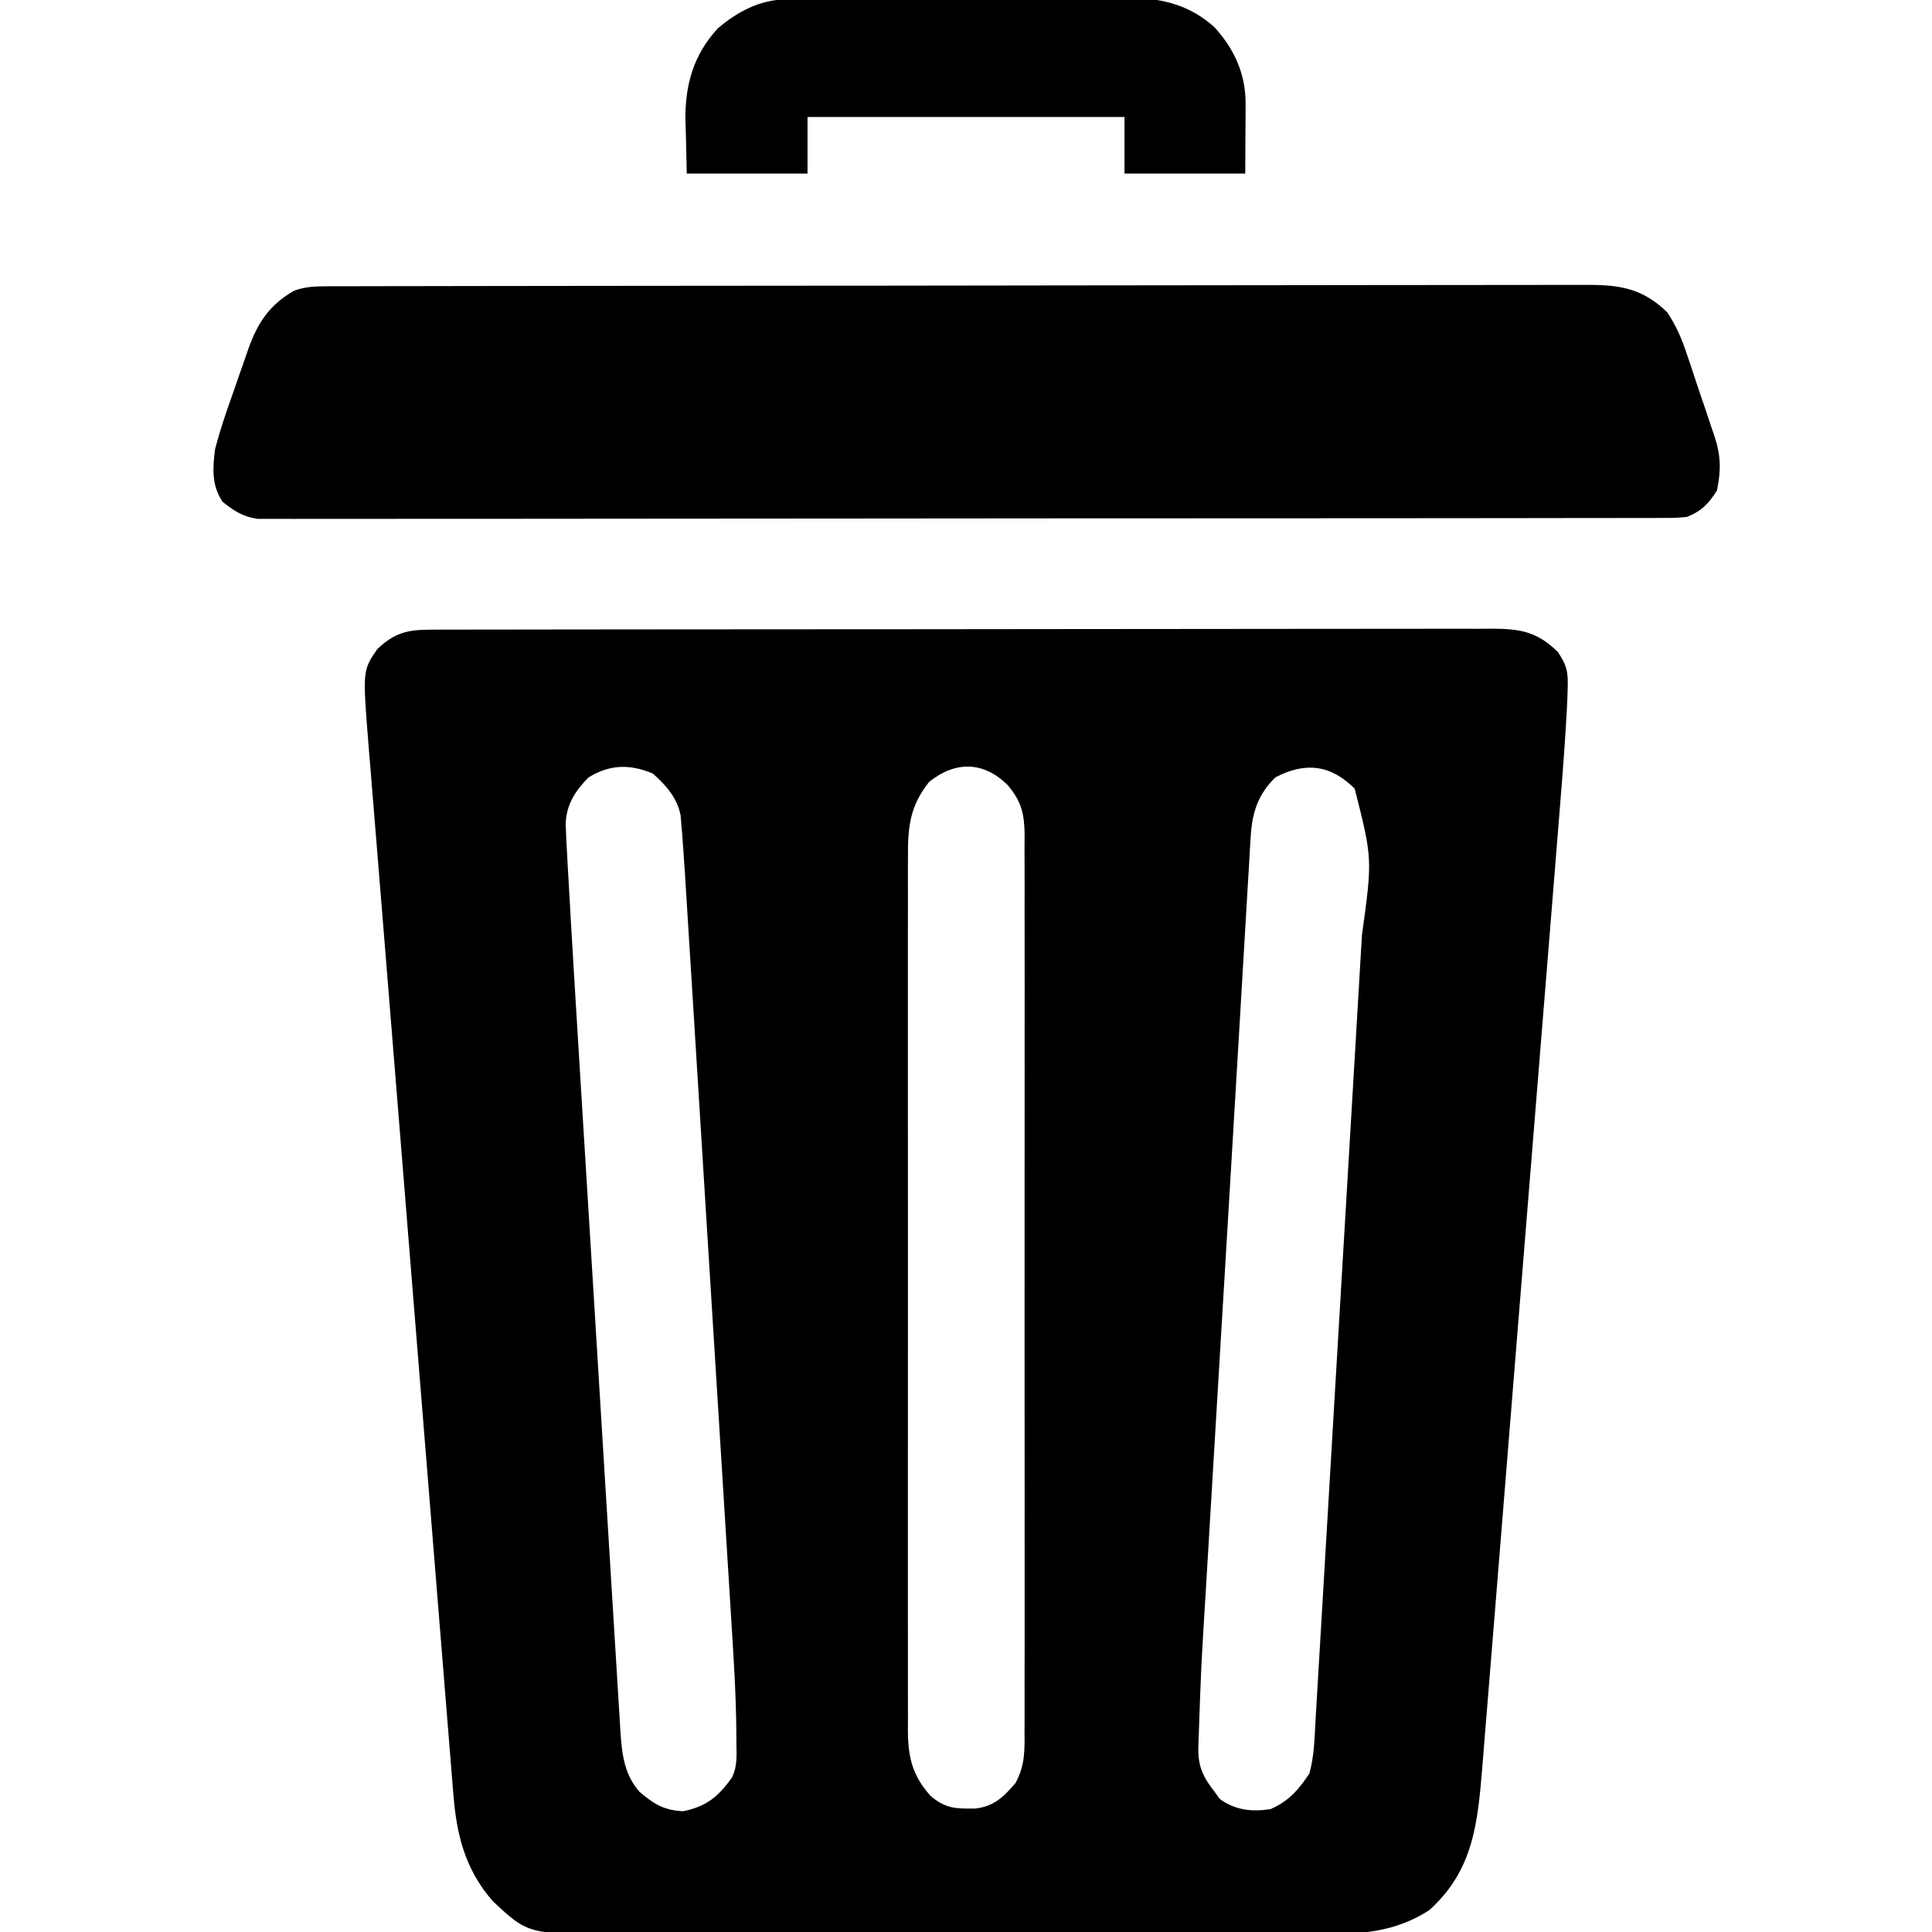 <?xml version="1.0" encoding="UTF-8"?>
<svg version="1.1" xmlns="http://www.w3.org/2000/svg" width="512" height="512">
<path d="M0 0 C1.548 -0.006 1.548 -0.006 3.127 -0.012 C4.259 -0.011 5.391 -0.01 6.557 -0.009 C8.363 -0.013 8.363 -0.013 10.205 -0.018 C13.548 -0.025 16.891 -0.028 20.234 -0.029 C23.839 -0.03 27.443 -0.038 31.048 -0.045 C38.93 -0.058 46.812 -0.064 54.695 -0.069 C59.615 -0.072 64.536 -0.076 69.457 -0.08 C83.08 -0.092 96.702 -0.103 110.325 -0.106 C111.632 -0.106 111.632 -0.106 112.967 -0.107 C113.84 -0.107 114.714 -0.107 115.615 -0.107 C117.386 -0.108 119.156 -0.108 120.927 -0.109 C121.806 -0.109 122.684 -0.109 123.589 -0.109 C137.827 -0.113 152.065 -0.131 166.304 -0.154 C180.919 -0.178 195.535 -0.19 210.151 -0.192 C218.358 -0.192 226.565 -0.198 234.773 -0.216 C241.76 -0.232 248.747 -0.237 255.735 -0.229 C259.3 -0.225 262.865 -0.226 266.43 -0.24 C270.295 -0.255 274.159 -0.247 278.023 -0.236 C279.151 -0.244 280.279 -0.252 281.441 -0.26 C288.9 -0.213 293.251 0.535 298.765 5.904 C301.26 9.646 301.51 11.323 301.36 15.771 C301.331 16.789 301.331 16.789 301.301 17.827 C301.213 20.266 301.071 22.696 300.917 25.131 C300.858 26.083 300.799 27.034 300.738 28.014 C300.239 35.647 299.629 43.269 299.002 50.893 C298.719 54.352 298.444 57.811 298.168 61.271 C297.627 68.026 297.079 74.781 296.529 81.535 C295.888 89.416 295.253 97.298 294.618 105.18 C293.484 119.25 292.344 133.32 291.201 147.389 C290.093 161.014 288.991 174.639 287.895 188.264 C286.698 203.138 285.498 218.012 284.293 232.885 C284.165 234.473 284.036 236.061 283.907 237.649 C283.844 238.43 283.781 239.212 283.716 240.017 C283.272 245.499 282.83 250.982 282.388 256.465 C281.85 263.153 281.309 269.84 280.763 276.527 C280.485 279.933 280.208 283.339 279.935 286.745 C279.638 290.449 279.335 294.153 279.031 297.856 C278.947 298.916 278.864 299.976 278.778 301.069 C277.518 316.177 276.462 328.76 264.687 339.342 C253.88 346.323 243.194 345.702 230.746 345.649 C228.593 345.654 226.44 345.662 224.287 345.67 C218.461 345.688 212.635 345.681 206.808 345.669 C200.701 345.659 194.593 345.668 188.485 345.674 C178.229 345.682 167.974 345.672 157.718 345.653 C145.875 345.631 134.031 345.638 122.187 345.66 C112.005 345.678 101.822 345.681 91.639 345.67 C85.563 345.664 79.488 345.663 73.412 345.677 C67.699 345.688 61.987 345.68 56.274 345.657 C54.182 345.652 52.09 345.653 49.998 345.662 C25.91 345.755 25.91 345.755 16.515 336.96 C9.104 328.48 6.87 319.211 6.034 308.284 C5.963 307.428 5.892 306.571 5.819 305.689 C5.584 302.835 5.359 299.981 5.133 297.126 C4.966 295.069 4.798 293.013 4.63 290.956 C4.173 285.359 3.724 279.761 3.278 274.164 C2.802 268.226 2.319 262.289 1.837 256.352 C0.918 245.024 0.005 233.695 -0.904 222.366 C-1.915 209.777 -2.934 197.188 -3.954 184.599 C-5.714 162.866 -7.466 141.133 -9.211 119.399 C-10.39 104.717 -11.576 90.037 -12.773 75.357 C-13.205 70.048 -13.635 64.739 -14.065 59.43 C-14.452 54.646 -14.843 49.862 -15.237 45.078 C-15.472 42.208 -15.704 39.338 -15.934 36.468 C-16.088 34.569 -16.246 32.671 -16.404 30.772 C-17.998 10.803 -17.998 10.803 -14.083 5.131 C-9.538 0.82 -6.113 0.009 0 0 Z M41.917 39.131 C38.431 42.618 36.031 46.28 35.83 51.315 C35.898 54.046 36.04 56.764 36.207 59.491 C36.261 60.509 36.314 61.528 36.37 62.577 C36.541 65.762 36.728 68.947 36.917 72.131 C37.024 74.029 37.13 75.926 37.235 77.824 C37.566 83.676 37.925 89.527 38.284 95.378 C38.419 97.596 38.554 99.815 38.689 102.033 C39.05 107.979 39.415 113.924 39.78 119.869 C40.009 123.591 40.237 127.312 40.465 131.034 C41.181 142.703 41.898 154.373 42.618 166.041 C42.7 167.374 42.782 168.707 42.864 170.04 C42.905 170.701 42.946 171.362 42.988 172.043 C43.652 182.803 44.308 193.564 44.963 204.324 C45.637 215.419 46.317 226.513 47.003 237.607 C47.387 243.818 47.769 250.029 48.144 256.24 C48.496 262.065 48.855 267.89 49.22 273.714 C49.352 275.849 49.482 277.984 49.609 280.12 C49.783 283.035 49.966 285.95 50.152 288.865 C50.2 289.708 50.248 290.551 50.298 291.42 C50.707 297.605 51.162 303.106 55.355 307.944 C59.229 311.251 61.808 312.842 66.917 313.131 C73.124 311.89 76.336 309.233 79.917 304.131 C81.46 301.046 81.075 297.811 81.059 294.427 C81.057 293.628 81.054 292.83 81.052 292.007 C80.965 281.788 80.294 271.604 79.648 261.409 C79.511 259.186 79.375 256.963 79.239 254.74 C78.872 248.759 78.499 242.778 78.123 236.798 C77.73 230.515 77.343 224.233 76.956 217.95 C76.304 207.412 75.649 196.875 74.991 186.338 C74.315 175.52 73.643 164.701 72.974 153.882 C72.933 153.214 72.892 152.547 72.849 151.859 C72.766 150.513 72.683 149.168 72.6 147.823 C72.559 147.159 72.518 146.495 72.476 145.811 C72.435 145.149 72.394 144.487 72.352 143.805 C71.673 132.826 70.991 121.847 70.31 110.869 C70.078 107.138 69.847 103.408 69.616 99.678 C69.253 93.814 68.887 87.95 68.52 82.086 C68.386 79.939 68.253 77.792 68.12 75.645 C67.938 72.707 67.754 69.769 67.569 66.831 C67.518 65.989 67.466 65.147 67.413 64.28 C67.262 61.896 67.095 59.514 66.917 57.131 C66.852 56.239 66.787 55.347 66.72 54.428 C66.646 53.541 66.571 52.654 66.494 51.74 C66.429 50.939 66.364 50.139 66.296 49.314 C65.493 44.686 62.366 41.15 58.917 38.131 C52.86 35.575 47.547 35.697 41.917 39.131 Z M132.167 40.319 C127.002 46.776 126.48 52.378 126.536 60.379 C126.532 61.397 126.527 62.415 126.522 63.463 C126.51 66.867 126.52 70.269 126.529 73.672 C126.525 76.115 126.52 78.558 126.513 81.001 C126.501 86.943 126.503 92.884 126.512 98.826 C126.518 103.656 126.519 108.486 126.516 113.316 C126.516 114.004 126.515 114.693 126.515 115.401 C126.514 116.799 126.513 118.197 126.512 119.595 C126.503 132.696 126.513 145.797 126.529 158.898 C126.542 170.133 126.54 181.368 126.526 192.604 C126.51 205.659 126.504 218.713 126.513 231.768 C126.514 233.161 126.515 234.554 126.516 235.947 C126.516 236.632 126.517 237.317 126.517 238.023 C126.52 242.846 126.516 247.669 126.509 252.491 C126.499 258.986 126.506 265.48 126.523 271.974 C126.527 274.357 126.526 276.741 126.519 279.125 C126.511 282.378 126.522 285.631 126.536 288.884 C126.53 289.827 126.523 290.771 126.516 291.743 C126.579 298.789 127.657 303.596 132.48 309.006 C136.454 312.471 139.239 312.475 144.378 312.409 C149.329 311.868 151.932 309.287 155.05 305.631 C157.579 300.892 157.474 297.061 157.425 291.769 C157.432 290.727 157.438 289.685 157.444 288.611 C157.46 285.12 157.448 281.629 157.435 278.137 C157.44 275.634 157.448 273.13 157.456 270.627 C157.473 264.534 157.47 258.441 157.459 252.347 C157.45 247.395 157.448 242.442 157.453 237.489 C157.453 236.784 157.454 236.079 157.455 235.352 C157.456 233.92 157.457 232.487 157.458 231.055 C157.47 217.625 157.457 204.195 157.435 190.765 C157.417 179.244 157.42 167.723 157.439 156.202 C157.46 142.82 157.469 129.438 157.456 116.055 C157.455 114.628 157.454 113.201 157.453 111.773 C157.452 110.72 157.452 110.72 157.451 109.645 C157.447 104.699 157.453 99.753 157.463 94.807 C157.475 88.149 157.466 81.491 157.443 74.833 C157.438 72.387 157.439 69.942 157.448 67.497 C157.459 64.162 157.445 60.828 157.425 57.493 C157.434 56.523 157.443 55.552 157.452 54.552 C157.387 48.895 156.714 45.61 152.917 41.131 C146.535 34.917 139.204 34.722 132.167 40.319 Z M223.917 39.131 C219.346 43.586 217.746 48.437 217.374 54.707 C217.303 55.84 217.232 56.973 217.158 58.141 C217.088 59.401 217.017 60.661 216.945 61.96 C216.861 63.349 216.776 64.738 216.691 66.127 C216.453 70.041 216.226 73.956 216 77.87 C215.753 82.143 215.496 86.416 215.241 90.689 C214.823 97.693 214.411 104.698 214.001 111.702 C213.184 125.67 212.349 139.637 211.508 153.604 C210.681 167.347 209.859 181.091 209.04 194.835 C208.936 196.578 208.832 198.32 208.728 200.063 C208.651 201.357 208.651 201.357 208.573 202.676 C208.21 208.756 207.845 214.836 207.479 220.916 C207.025 228.453 206.576 235.989 206.132 243.526 C205.902 247.436 205.669 251.345 205.432 255.255 C204.222 274.759 204.222 274.759 203.555 294.286 C203.529 295.018 203.502 295.75 203.474 296.505 C203.448 301.506 204.864 304.241 207.917 308.131 C208.536 308.998 208.536 308.998 209.167 309.881 C213.386 312.895 217.665 313.322 222.605 312.569 C227.465 310.46 230.018 307.48 232.917 303.131 C234.233 298.418 234.29 293.482 234.569 288.62 C234.627 287.657 234.685 286.694 234.745 285.702 C234.939 282.473 235.127 279.244 235.316 276.014 C235.454 273.7 235.592 271.385 235.73 269.07 C236.105 262.779 236.476 256.487 236.846 250.195 C237.194 244.275 237.545 238.354 237.896 232.434 C238.634 219.984 239.367 207.533 240.099 195.082 C240.726 184.419 241.357 173.757 241.991 163.095 C242.727 150.701 243.462 138.306 244.192 125.912 C244.578 119.356 244.965 112.8 245.355 106.245 C245.722 100.072 246.086 93.9 246.446 87.728 C246.579 85.469 246.712 83.21 246.848 80.952 C249.638 60.701 249.638 60.701 244.917 42.131 C238.494 35.708 231.753 35.046 223.917 39.131 Z " fill="#000000" transform="translate(114.083,166.869)"/>
<path d="M0 0 C1.22 -0.004 2.44 -0.009 3.698 -0.014 C5.059 -0.013 6.42 -0.013 7.781 -0.013 C9.222 -0.016 10.663 -0.02 12.103 -0.024 C16.071 -0.034 20.04 -0.038 24.008 -0.04 C28.284 -0.044 32.561 -0.054 36.837 -0.063 C47.169 -0.082 57.5 -0.093 67.832 -0.101 C72.696 -0.106 77.56 -0.111 82.424 -0.116 C98.59 -0.133 114.756 -0.148 130.922 -0.155 C135.118 -0.157 139.314 -0.159 143.51 -0.161 C145.075 -0.162 145.075 -0.162 146.67 -0.162 C163.568 -0.171 180.466 -0.196 197.364 -0.229 C214.708 -0.262 232.051 -0.28 249.395 -0.283 C259.135 -0.285 268.875 -0.294 278.614 -0.319 C286.909 -0.341 295.203 -0.349 303.497 -0.339 C307.729 -0.335 311.961 -0.337 316.192 -0.356 C320.068 -0.374 323.944 -0.373 327.82 -0.357 C329.22 -0.355 330.621 -0.359 332.021 -0.371 C341.461 -0.446 347.979 0.023 354.99 6.873 C357.495 10.591 358.947 14.08 360.336 18.314 C360.597 19.086 360.859 19.857 361.128 20.652 C361.674 22.275 362.214 23.901 362.746 25.528 C363.56 28.003 364.405 30.465 365.254 32.927 C365.783 34.514 366.31 36.101 366.836 37.689 C367.088 38.416 367.339 39.144 367.599 39.893 C369.252 45.061 369.297 48.803 368.187 54.134 C365.966 57.657 364.046 59.63 360.187 61.134 C357.248 61.387 357.248 61.387 353.746 61.391 C353.098 61.395 352.45 61.399 351.783 61.402 C349.603 61.411 347.424 61.406 345.244 61.402 C343.669 61.405 342.095 61.41 340.52 61.415 C336.185 61.428 331.85 61.427 327.515 61.425 C322.843 61.425 318.171 61.436 313.499 61.445 C304.342 61.462 295.186 61.467 286.03 61.468 C278.589 61.469 271.148 61.473 263.708 61.48 C242.623 61.497 221.538 61.507 200.453 61.505 C199.316 61.505 198.179 61.505 197.007 61.505 C195.868 61.505 194.73 61.505 193.557 61.505 C175.099 61.504 156.641 61.523 138.184 61.551 C119.242 61.58 100.301 61.594 81.36 61.592 C70.721 61.591 60.083 61.597 49.444 61.618 C40.387 61.636 31.33 61.641 22.273 61.627 C17.651 61.621 13.028 61.621 8.406 61.638 C4.176 61.654 -0.054 61.651 -4.285 61.633 C-5.816 61.63 -7.348 61.634 -8.88 61.645 C-10.96 61.659 -13.039 61.649 -15.12 61.632 C-16.854 61.633 -16.854 61.633 -18.623 61.633 C-22.537 61.021 -24.721 59.562 -27.813 57.134 C-30.766 52.781 -30.459 48.194 -29.813 43.134 C-28.555 38.343 -27.003 33.699 -25.333 29.038 C-24.562 26.88 -23.816 24.716 -23.075 22.548 C-22.588 21.155 -22.1 19.761 -21.61 18.369 C-21.39 17.731 -21.17 17.093 -20.943 16.436 C-18.407 9.426 -15.315 4.869 -8.813 1.134 C-5.622 0.071 -3.353 0.006 0 0 Z " fill="#000000" transform="translate(86.813,75.866)"/>
<path d="M0 0 C0.865 -0.007 1.729 -0.014 2.62 -0.022 C3.566 -0.024 4.512 -0.027 5.487 -0.03 C6.486 -0.036 7.485 -0.043 8.514 -0.05 C11.826 -0.069 15.138 -0.081 18.45 -0.091 C19.582 -0.095 20.714 -0.099 21.88 -0.103 C27.877 -0.124 33.873 -0.139 39.869 -0.148 C46.05 -0.159 52.231 -0.193 58.413 -0.233 C63.175 -0.259 67.937 -0.268 72.699 -0.271 C74.977 -0.276 77.255 -0.288 79.532 -0.306 C82.73 -0.331 85.926 -0.33 89.124 -0.323 C90.056 -0.336 90.987 -0.348 91.947 -0.362 C100.2 -0.297 107.449 1.75 113.633 7.397 C118.925 13.188 121.897 19.849 121.856 27.69 C121.853 28.657 121.851 29.624 121.848 30.621 C121.839 31.846 121.83 33.072 121.821 34.335 C121.8 38.233 121.78 42.131 121.758 46.147 C111.198 46.147 100.638 46.147 89.758 46.147 C89.758 41.197 89.758 36.247 89.758 31.147 C62.038 31.147 34.318 31.147 5.758 31.147 C5.758 36.097 5.758 41.047 5.758 46.147 C-4.802 46.147 -15.362 46.147 -26.242 46.147 C-26.324 42.558 -26.407 38.97 -26.492 35.272 C-26.528 34.162 -26.565 33.053 -26.602 31.909 C-26.704 22.629 -24.433 14.6 -18.023 7.682 C-12.93 3.293 -6.782 0.039 0 0 Z " fill="#000000" transform="translate(208.242,-0.147)"/>
</svg>
